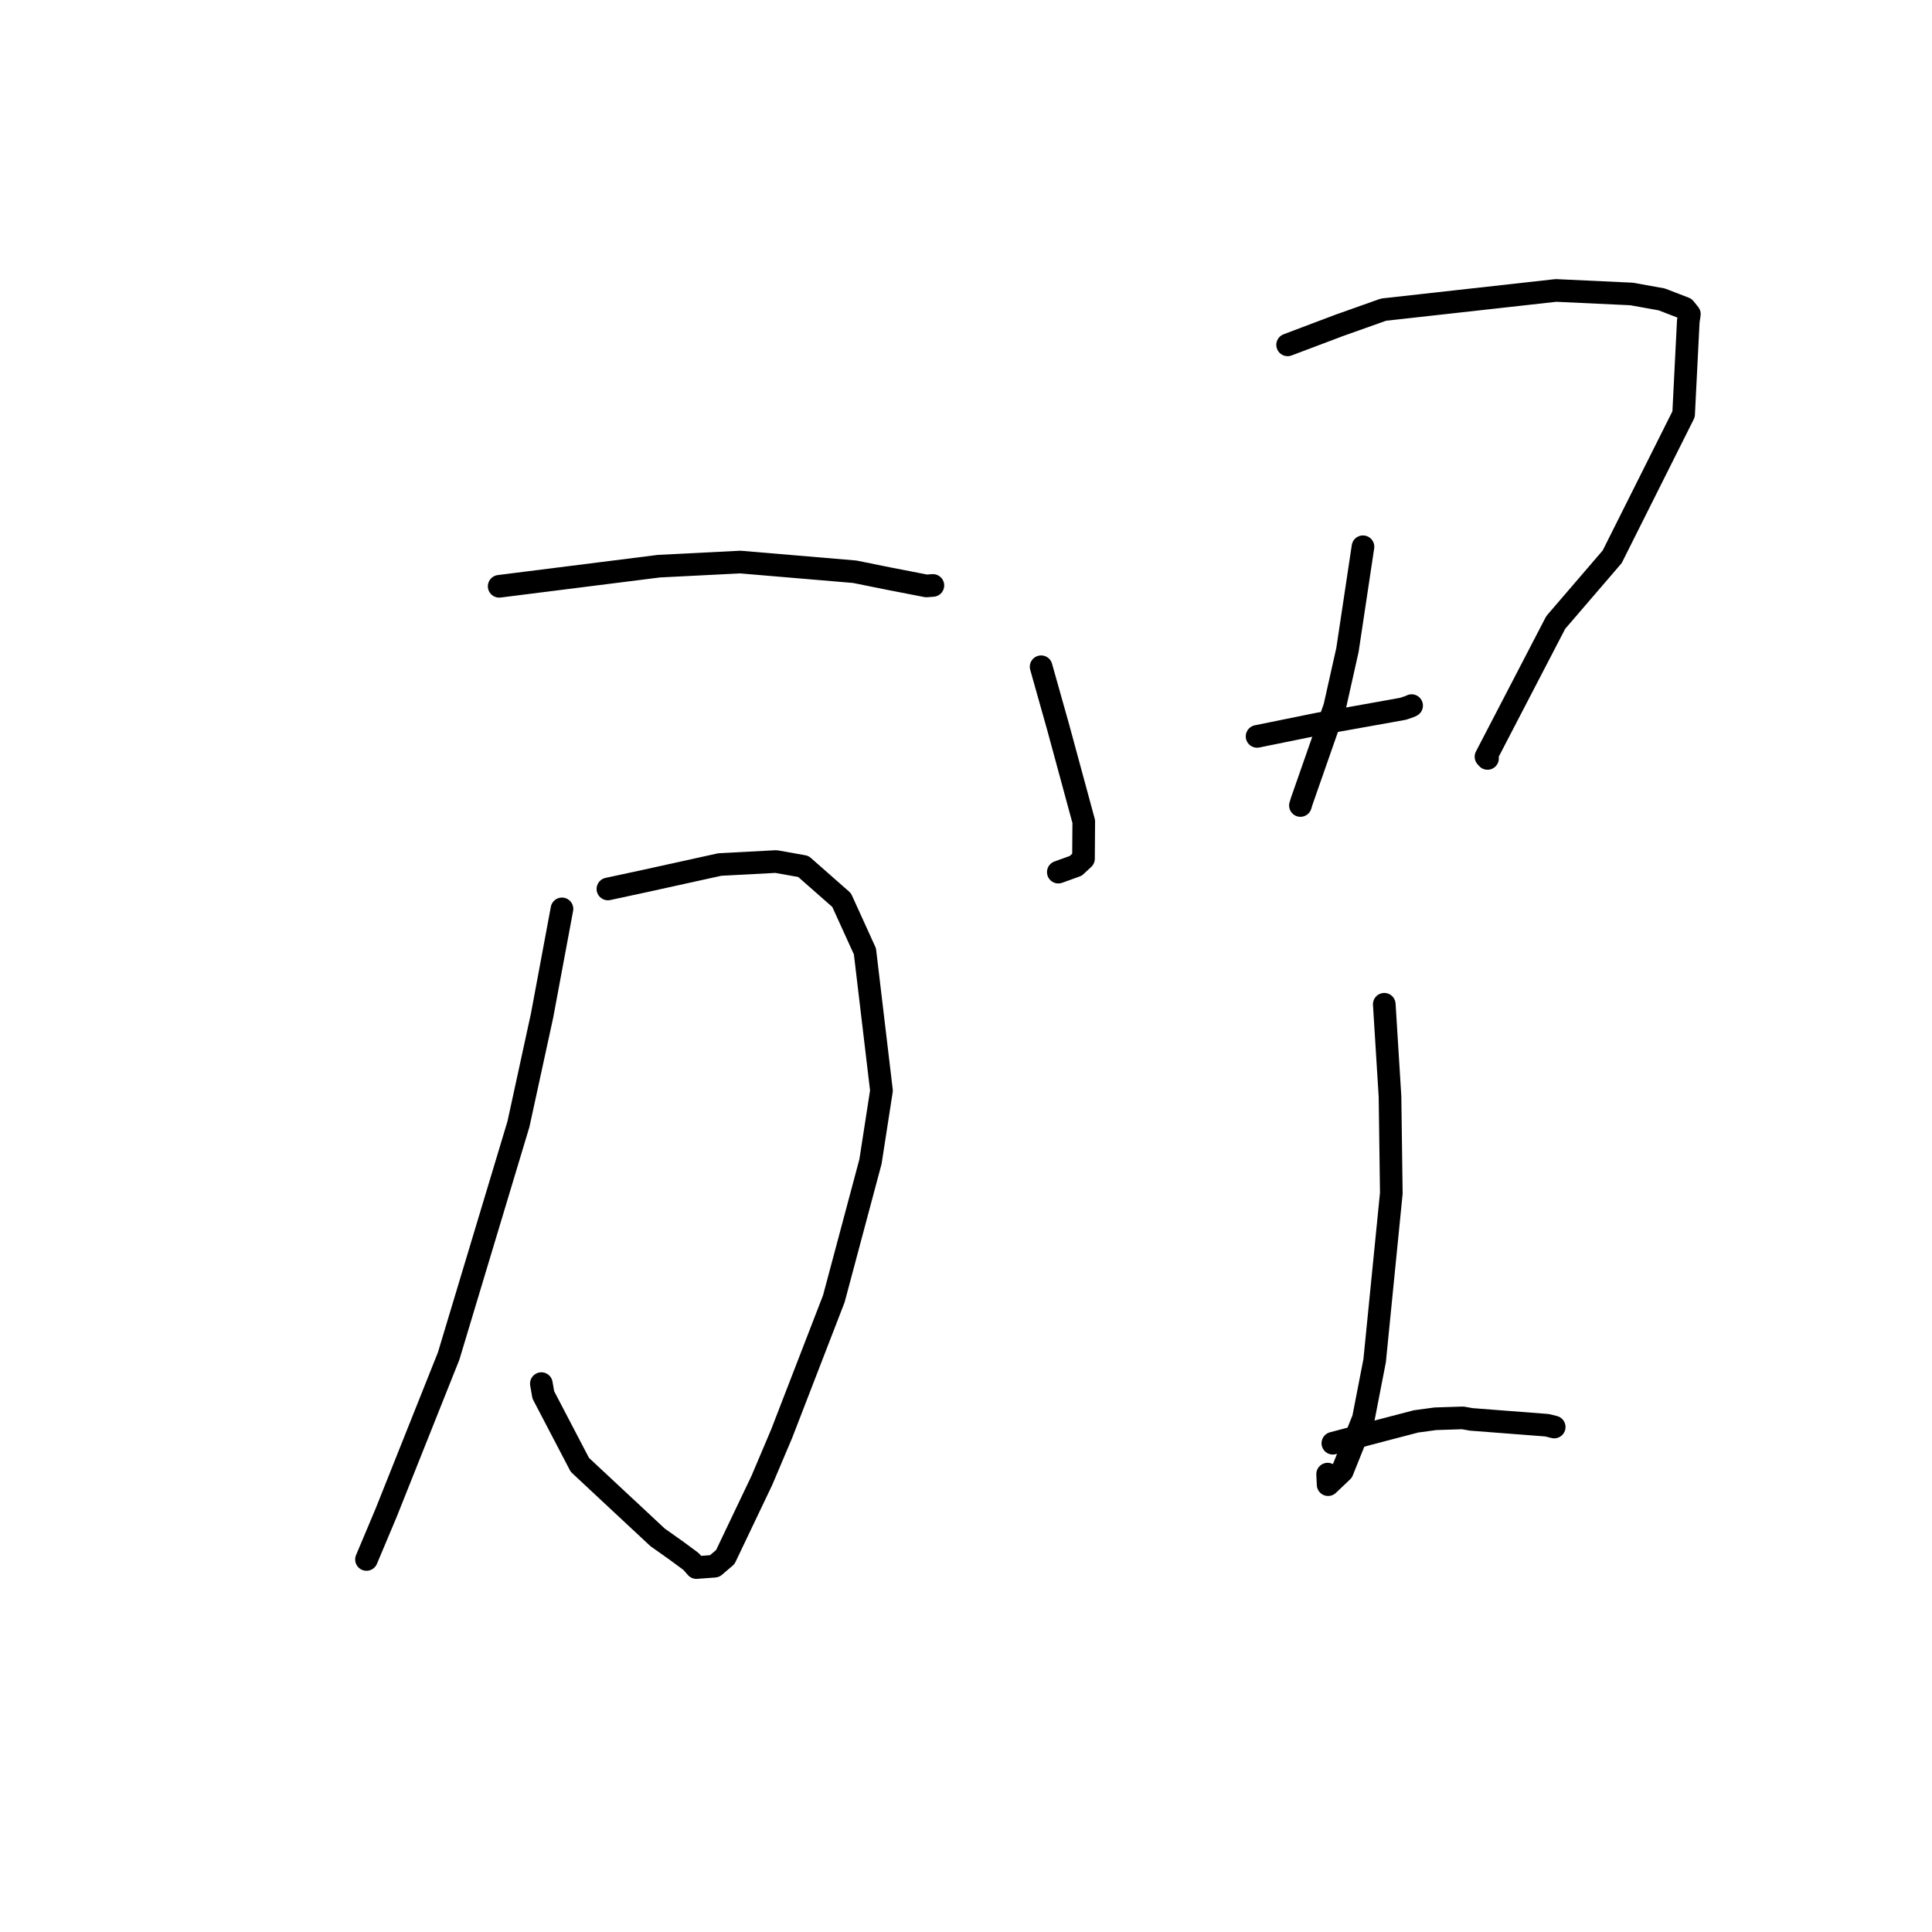 <?xml version="1.0" standalone="no"?>
    <svg width="256" height="256" xmlns="http://www.w3.org/2000/svg" version="1.1">
    <polyline stroke="black" stroke-width="3" stroke-linecap="round" fill="transparent" stroke-linejoin="round" points="66.144 77.688 87.311 75.021 98.093 74.475 113.25 75.758 117.729 76.662 122.753 77.639 123.471 77.585 123.59 77.576 123.602 77.575 123.609 77.574 123.613 77.574 " />
        <polyline stroke="black" stroke-width="3" stroke-linecap="round" fill="transparent" stroke-linejoin="round" points="80.551 117.793 85.555 116.715 95.383 114.551 102.838 114.159 106.444 114.802 111.517 119.263 114.608 126.057 116.8 144.517 115.345 153.912 110.487 172.093 103.571 189.978 100.947 196.168 96.105 206.319 94.682 207.531 92.276 207.71 91.57 206.908 89.521 205.396 87.131 203.706 76.834 194.1 71.99 184.828 71.733 183.336 " />
        <polyline stroke="black" stroke-width="3" stroke-linecap="round" fill="transparent" stroke-linejoin="round" points="74.464 120.432 71.83 134.555 68.699 148.945 59.449 179.68 51.157 200.471 48.798 206.075 48.562 206.636 " />
        <polyline stroke="black" stroke-width="3" stroke-linecap="round" fill="transparent" stroke-linejoin="round" points="137.954 88.347 140.215 96.375 143.604 108.861 143.569 113.778 142.546 114.727 140.472 115.475 140.231 115.561 " />
        <polyline stroke="black" stroke-width="3" stroke-linecap="round" fill="transparent" stroke-linejoin="round" points="170.617 45.696 177.458 43.112 183.326 41.029 206.176 38.485 216.192 38.953 220.191 39.672 223.239 40.849 223.85 41.616 223.705 42.598 223.087 54.888 213.625 73.776 206.141 82.483 196.901 100.269 197.103 100.496 " />
        <polyline stroke="black" stroke-width="3" stroke-linecap="round" fill="transparent" stroke-linejoin="round" points="180.602 72.447 178.545 86.124 176.851 93.677 172.484 106.174 172.313 106.733 " />
        <polyline stroke="black" stroke-width="3" stroke-linecap="round" fill="transparent" stroke-linejoin="round" points="166.569 97.576 174.63 95.938 184.176 94.231 185.938 93.912 186.843 93.599 186.981 93.53 187.047 93.497 " />
        <polyline stroke="black" stroke-width="3" stroke-linecap="round" fill="transparent" stroke-linejoin="round" points="183.424 133.07 184.183 145.31 184.356 158.115 182.148 180.295 180.658 187.96 177.859 194.938 175.982 196.724 175.919 195.329 " />
        <polyline stroke="black" stroke-width="3" stroke-linecap="round" fill="transparent" stroke-linejoin="round" points="176.611 191.236 183.014 189.548 187.632 188.342 190.202 187.994 193.821 187.877 194.947 188.076 204.985 188.85 205.941 189.087 " />
        </svg>